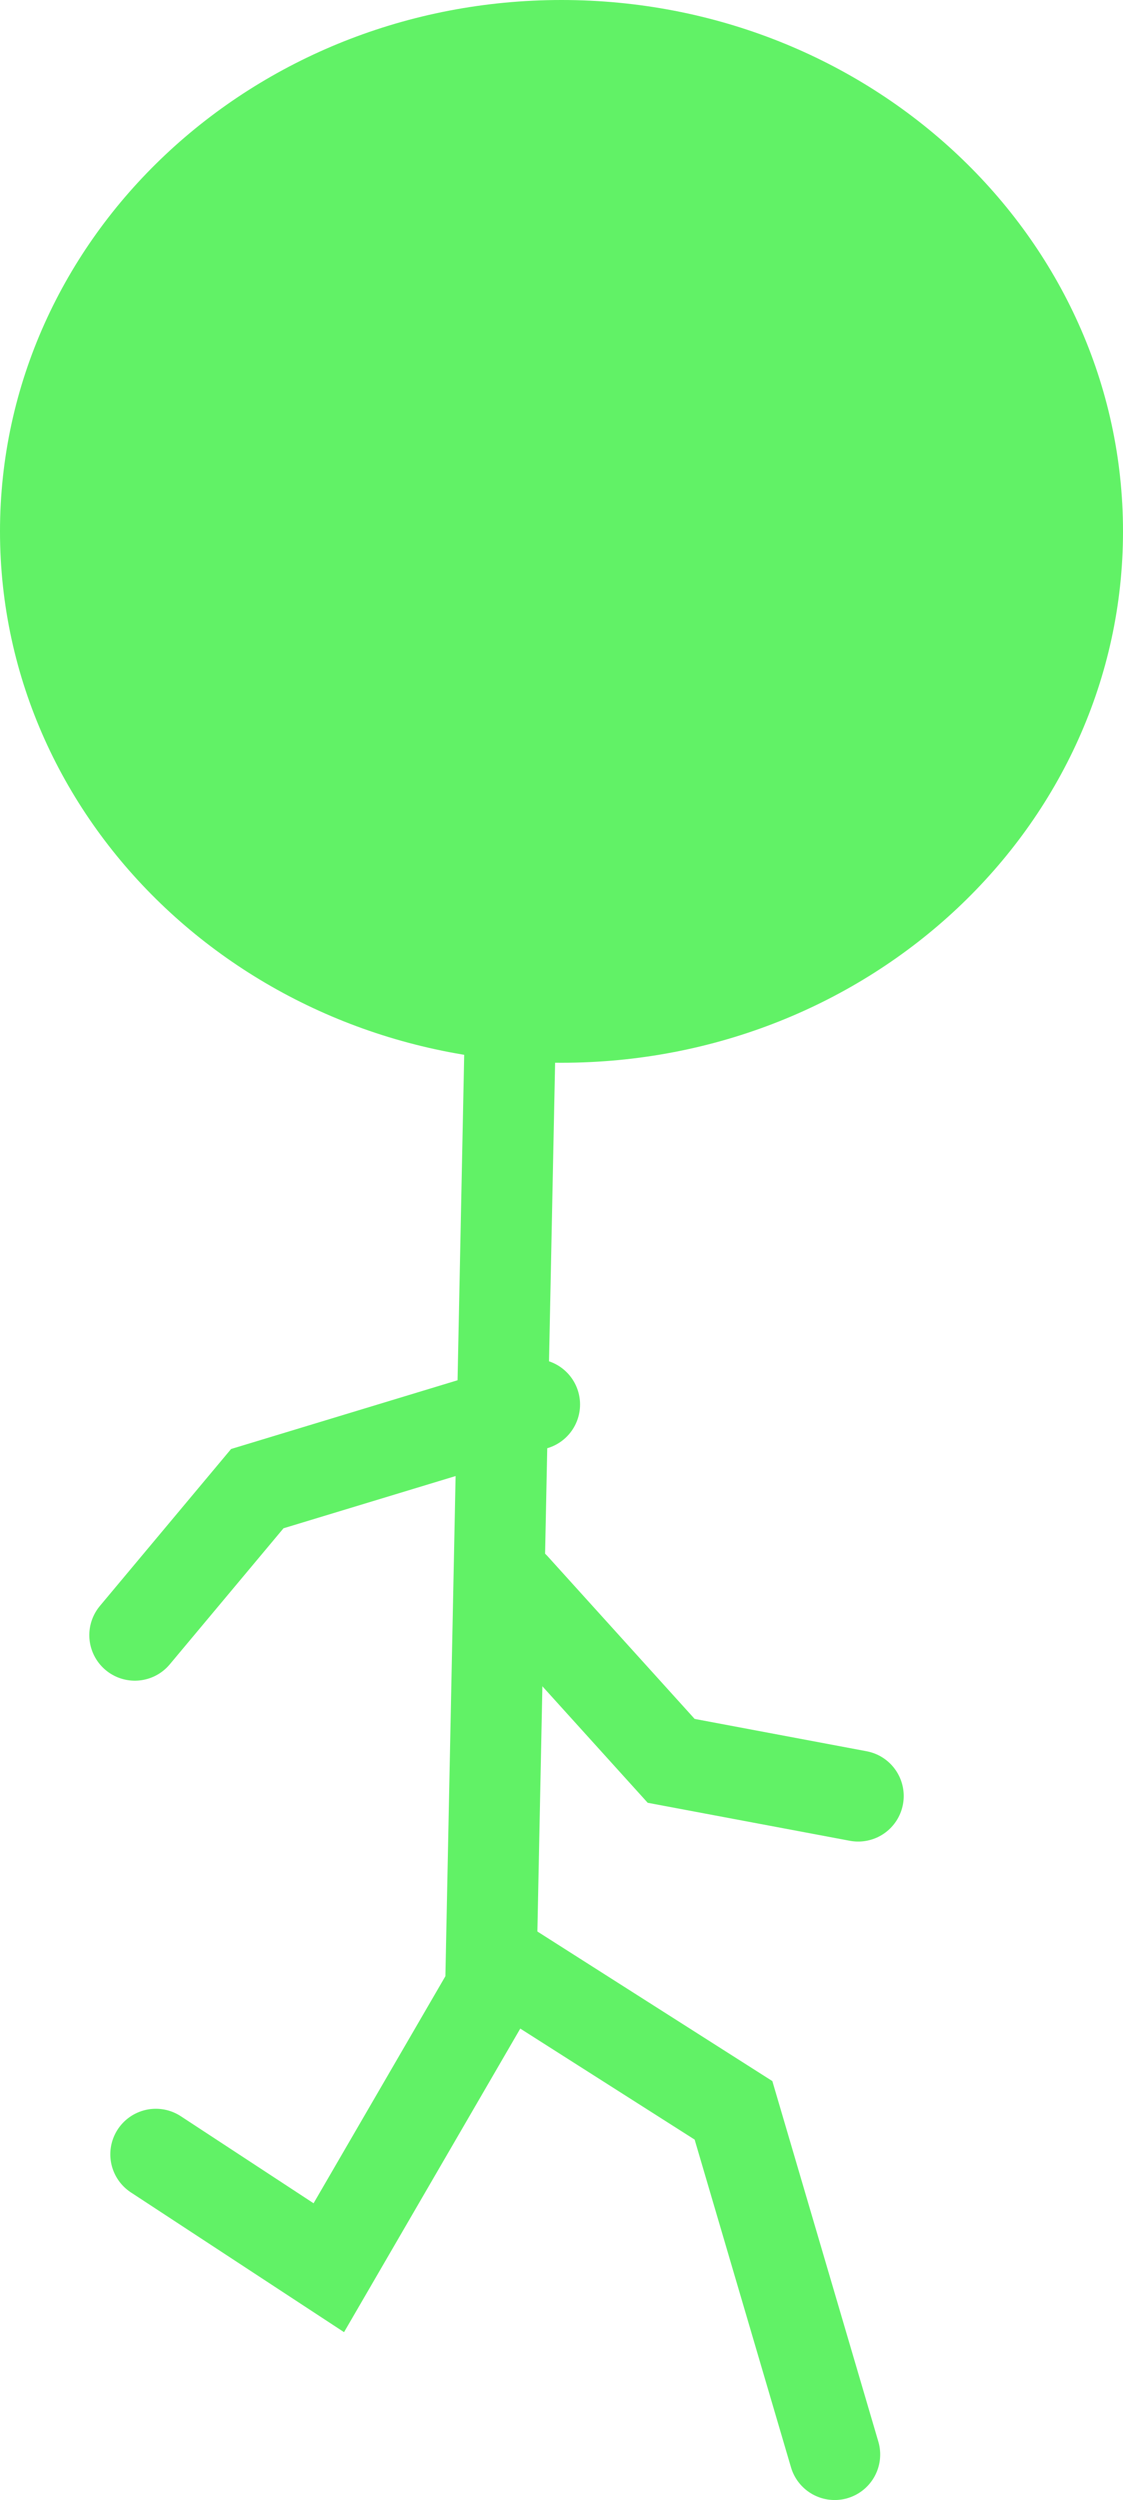 <svg version="1.1" xmlns="http://www.w3.org/2000/svg" xmlns:xlink="http://www.w3.org/1999/xlink" width="55.5" height="123.5" viewBox="0,0,55.5,123.5"><g transform="translate(-218.25,-59.75)"><g data-paper-data="{&quot;isPaintingLayer&quot;:true}" fill-rule="nonzero" stroke="#61f266" stroke-width="4.5" stroke-linejoin="miter" stroke-miterlimit="10" stroke-dasharray="" stroke-dashoffset="0" style="mix-blend-mode: normal"><path d="M271.5,86c0,13.255 -11.417,24 -25.5,24c-14.083,0 -25.5,-10.745 -25.5,-24c0,-13.255 11.417,-24 25.5,-24c14.083,0 25.5,10.745 25.5,24z" fill="#61f266" stroke-linecap="butt"/><path d="M243.5,109l-1,49l-8,13.774l-8.548,-5.602" fill="none" stroke-linecap="round"/><path d="M243.5,157l11,7l5,17" fill="none" stroke-linecap="round"/><path d="M224.914,140.525l6.052,-7.237l13.701,-4.157" fill="none" stroke-linecap="round"/><path d="M260.663,148.472l-9.243,-1.737l-7.768,-8.59" fill="none" stroke-linecap="round"/></g></g></svg>